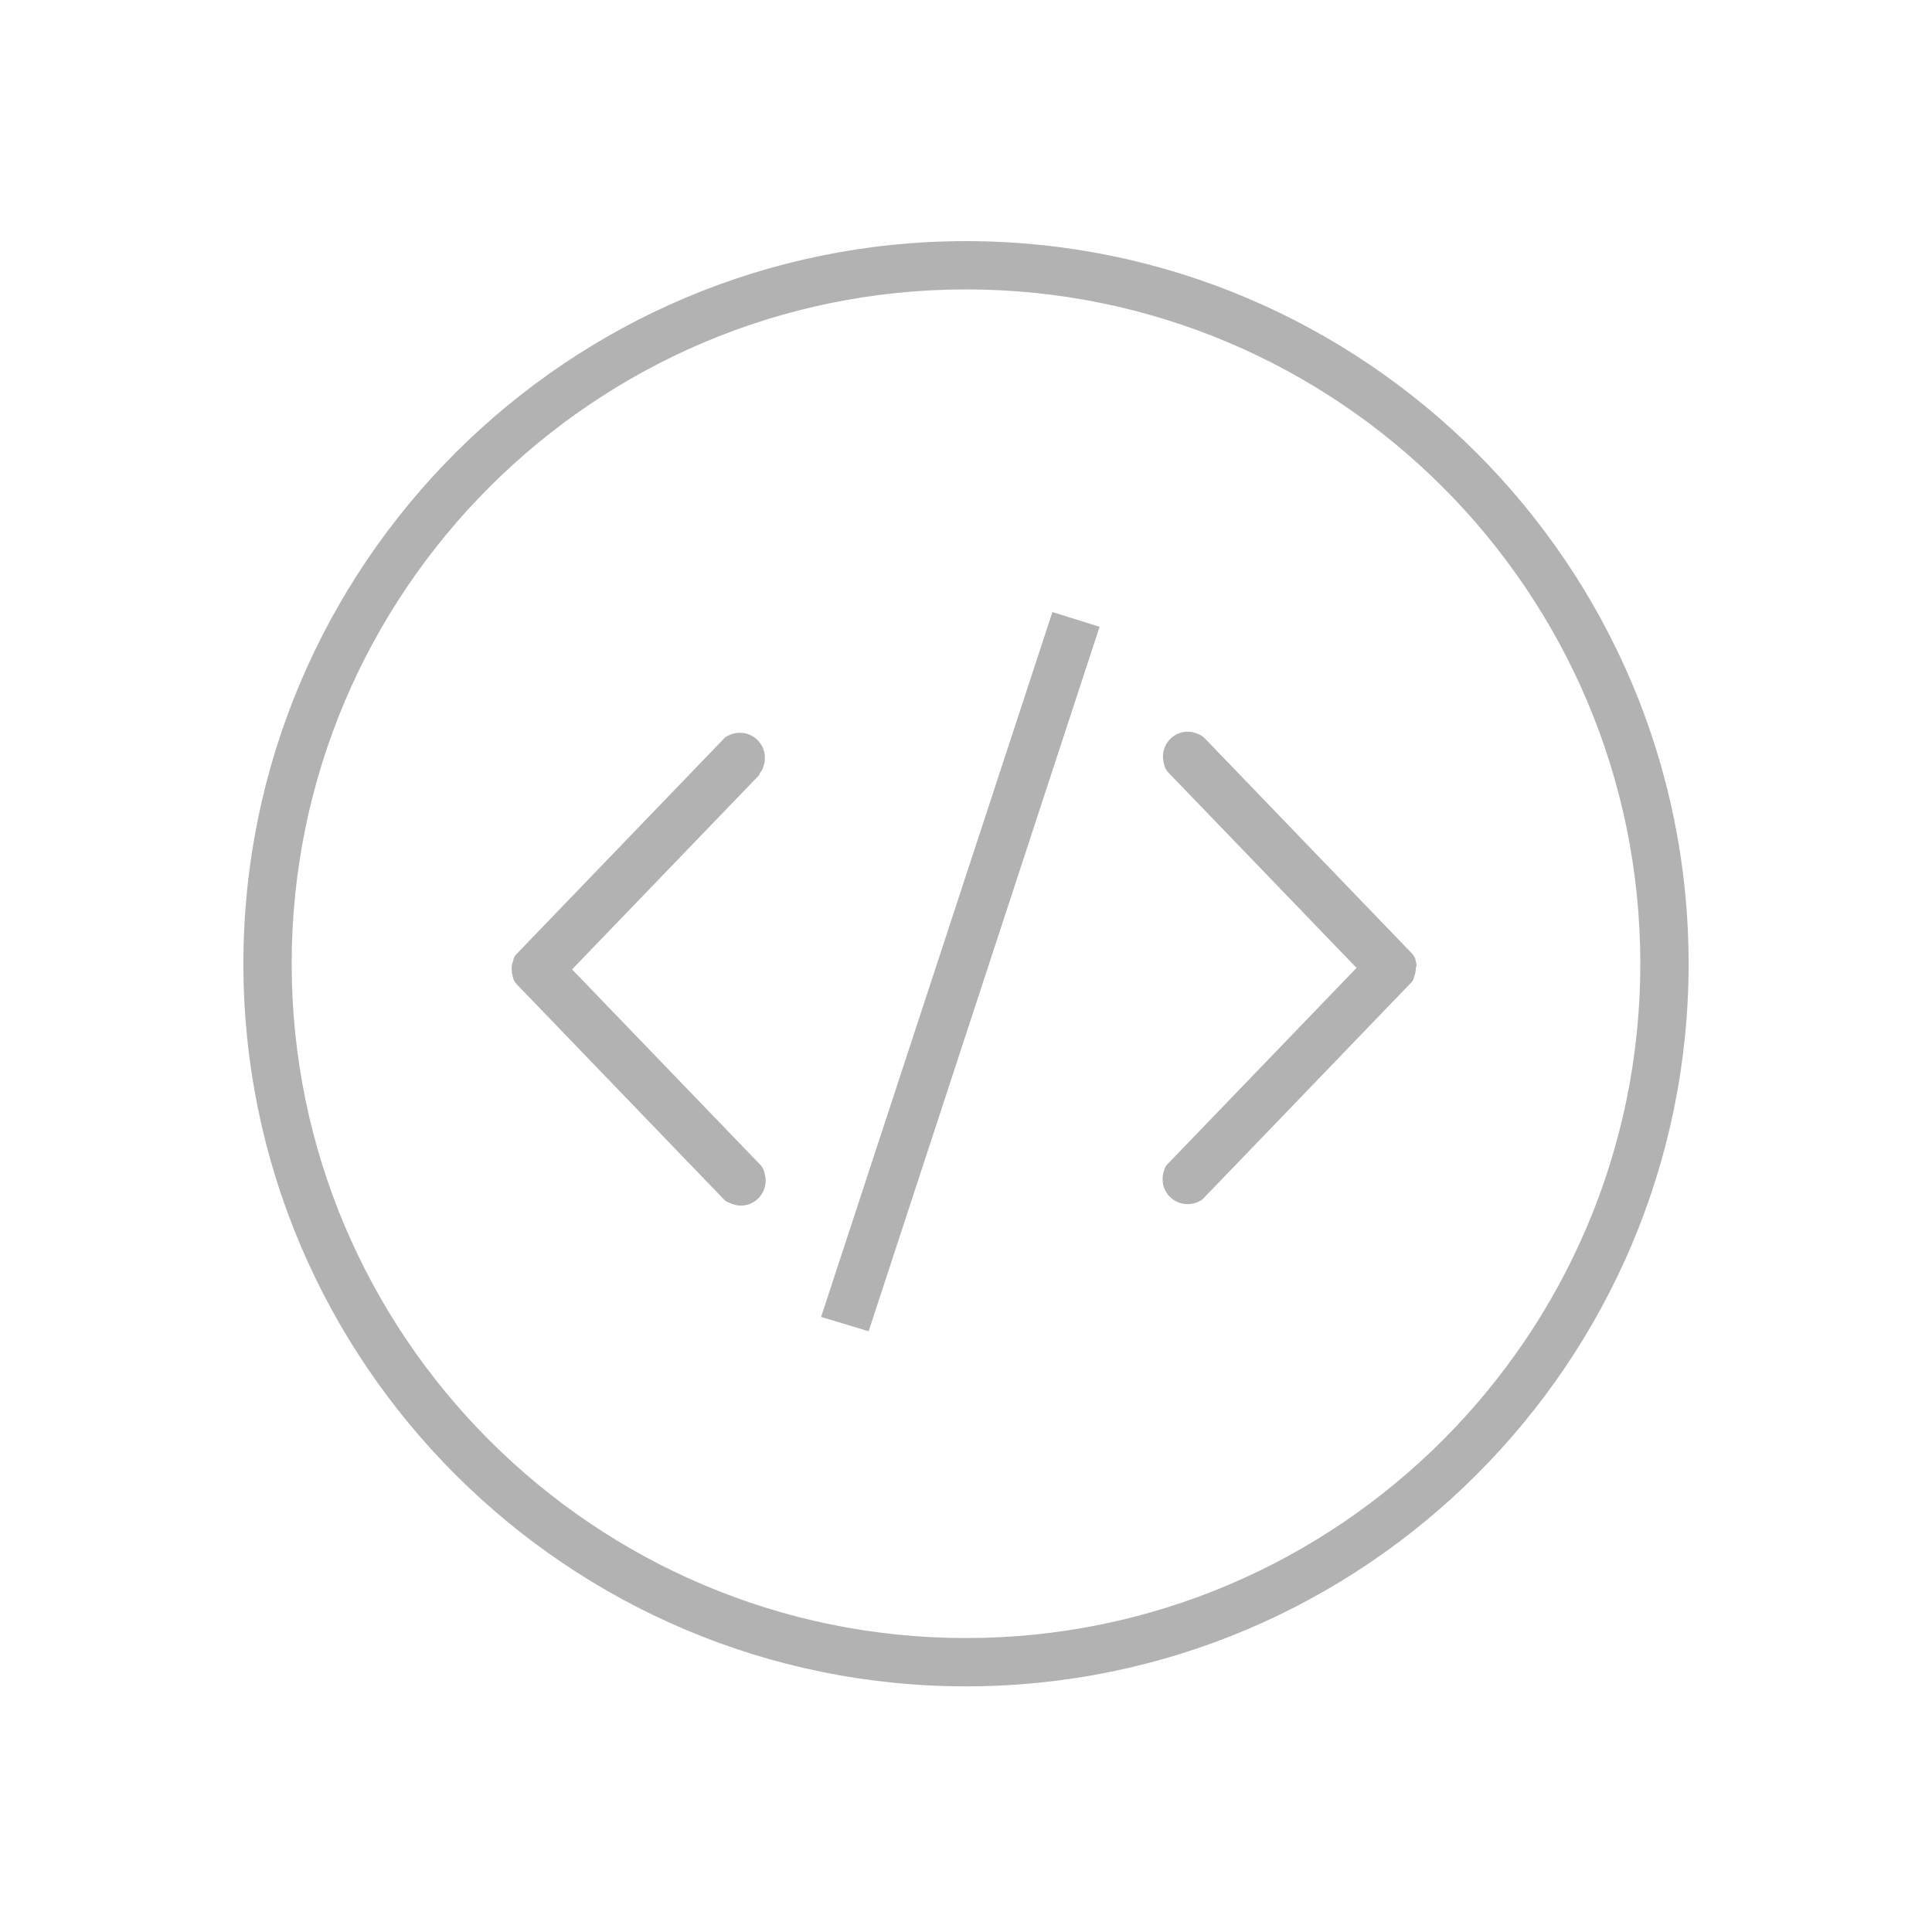 <svg xmlns="http://www.w3.org/2000/svg" fill="#B2B2B2" enable-background="new 0 0 512 512" viewBox="0 0 512 512"><path d="M256 63.9c-105.6 0-191.5 85.9-191.5 191.5s85.9 191.5 191.5 191.5 191.5-85.9 191.5-191.5-85.9-191.5-191.5-191.5zm178.7 191.5c0 98.6-80.2 178.7-178.7 178.7-98.6 0-178.7-80.2-178.7-178.7s80.1-178.7 178.7-178.7 178.7 80.1 178.7 178.7z"/><path d="M278.9 162.2l-61.3 186.8 12.6 3.8 61.2-186.7zM201.4 204.8c.5-.5.8-1.1.9-1.7.3-.7.4-1.5.4-2.3 0-3.7-3-6.6-6.6-6.6-1 0-2.1.2-3 .7-.5.2-1 .5-1.4 1l-54.3 56.4-.5.5c-.5.5-.8 1.1-.9 1.8-.3.7-.4 1.5-.4 2.2 0 .7.1 1.3.3 2 .1.8.5 1.5 1.1 2.1l54.5 56.6.4.4c.4.4.8.7 1.3.8 1 .5 2 .8 3.1.8 3.7 0 6.6-3 6.6-6.6 0-.7-.1-1.4-.3-2-.1-.8-.5-1.5-1-2.1l-50-51.9 49.6-51.5.2-.6zM375.2 254.7c-.1-.8-.5-1.5-1.1-2.1l-54.5-56.6-.4-.4c-.4-.4-.8-.7-1.3-.9-1-.5-2-.8-3.1-.8-3.7 0-6.6 3-6.6 6.6 0 .7.1 1.4.3 2 .1.8.5 1.5 1 2.1l50 51.9-49.6 51.5-.5.5c-.5.5-.8 1.1-.9 1.7-.3.7-.4 1.5-.4 2.3 0 3.7 3 6.6 6.6 6.6 1 0 2.1-.2 3-.7.5-.2 1-.5 1.4-1l54.3-56.4.5-.5c.5-.5.8-1.1.9-1.8.3-.7.4-1.5.4-2.2.3-.5.2-1.1 0-1.8z"/></svg>